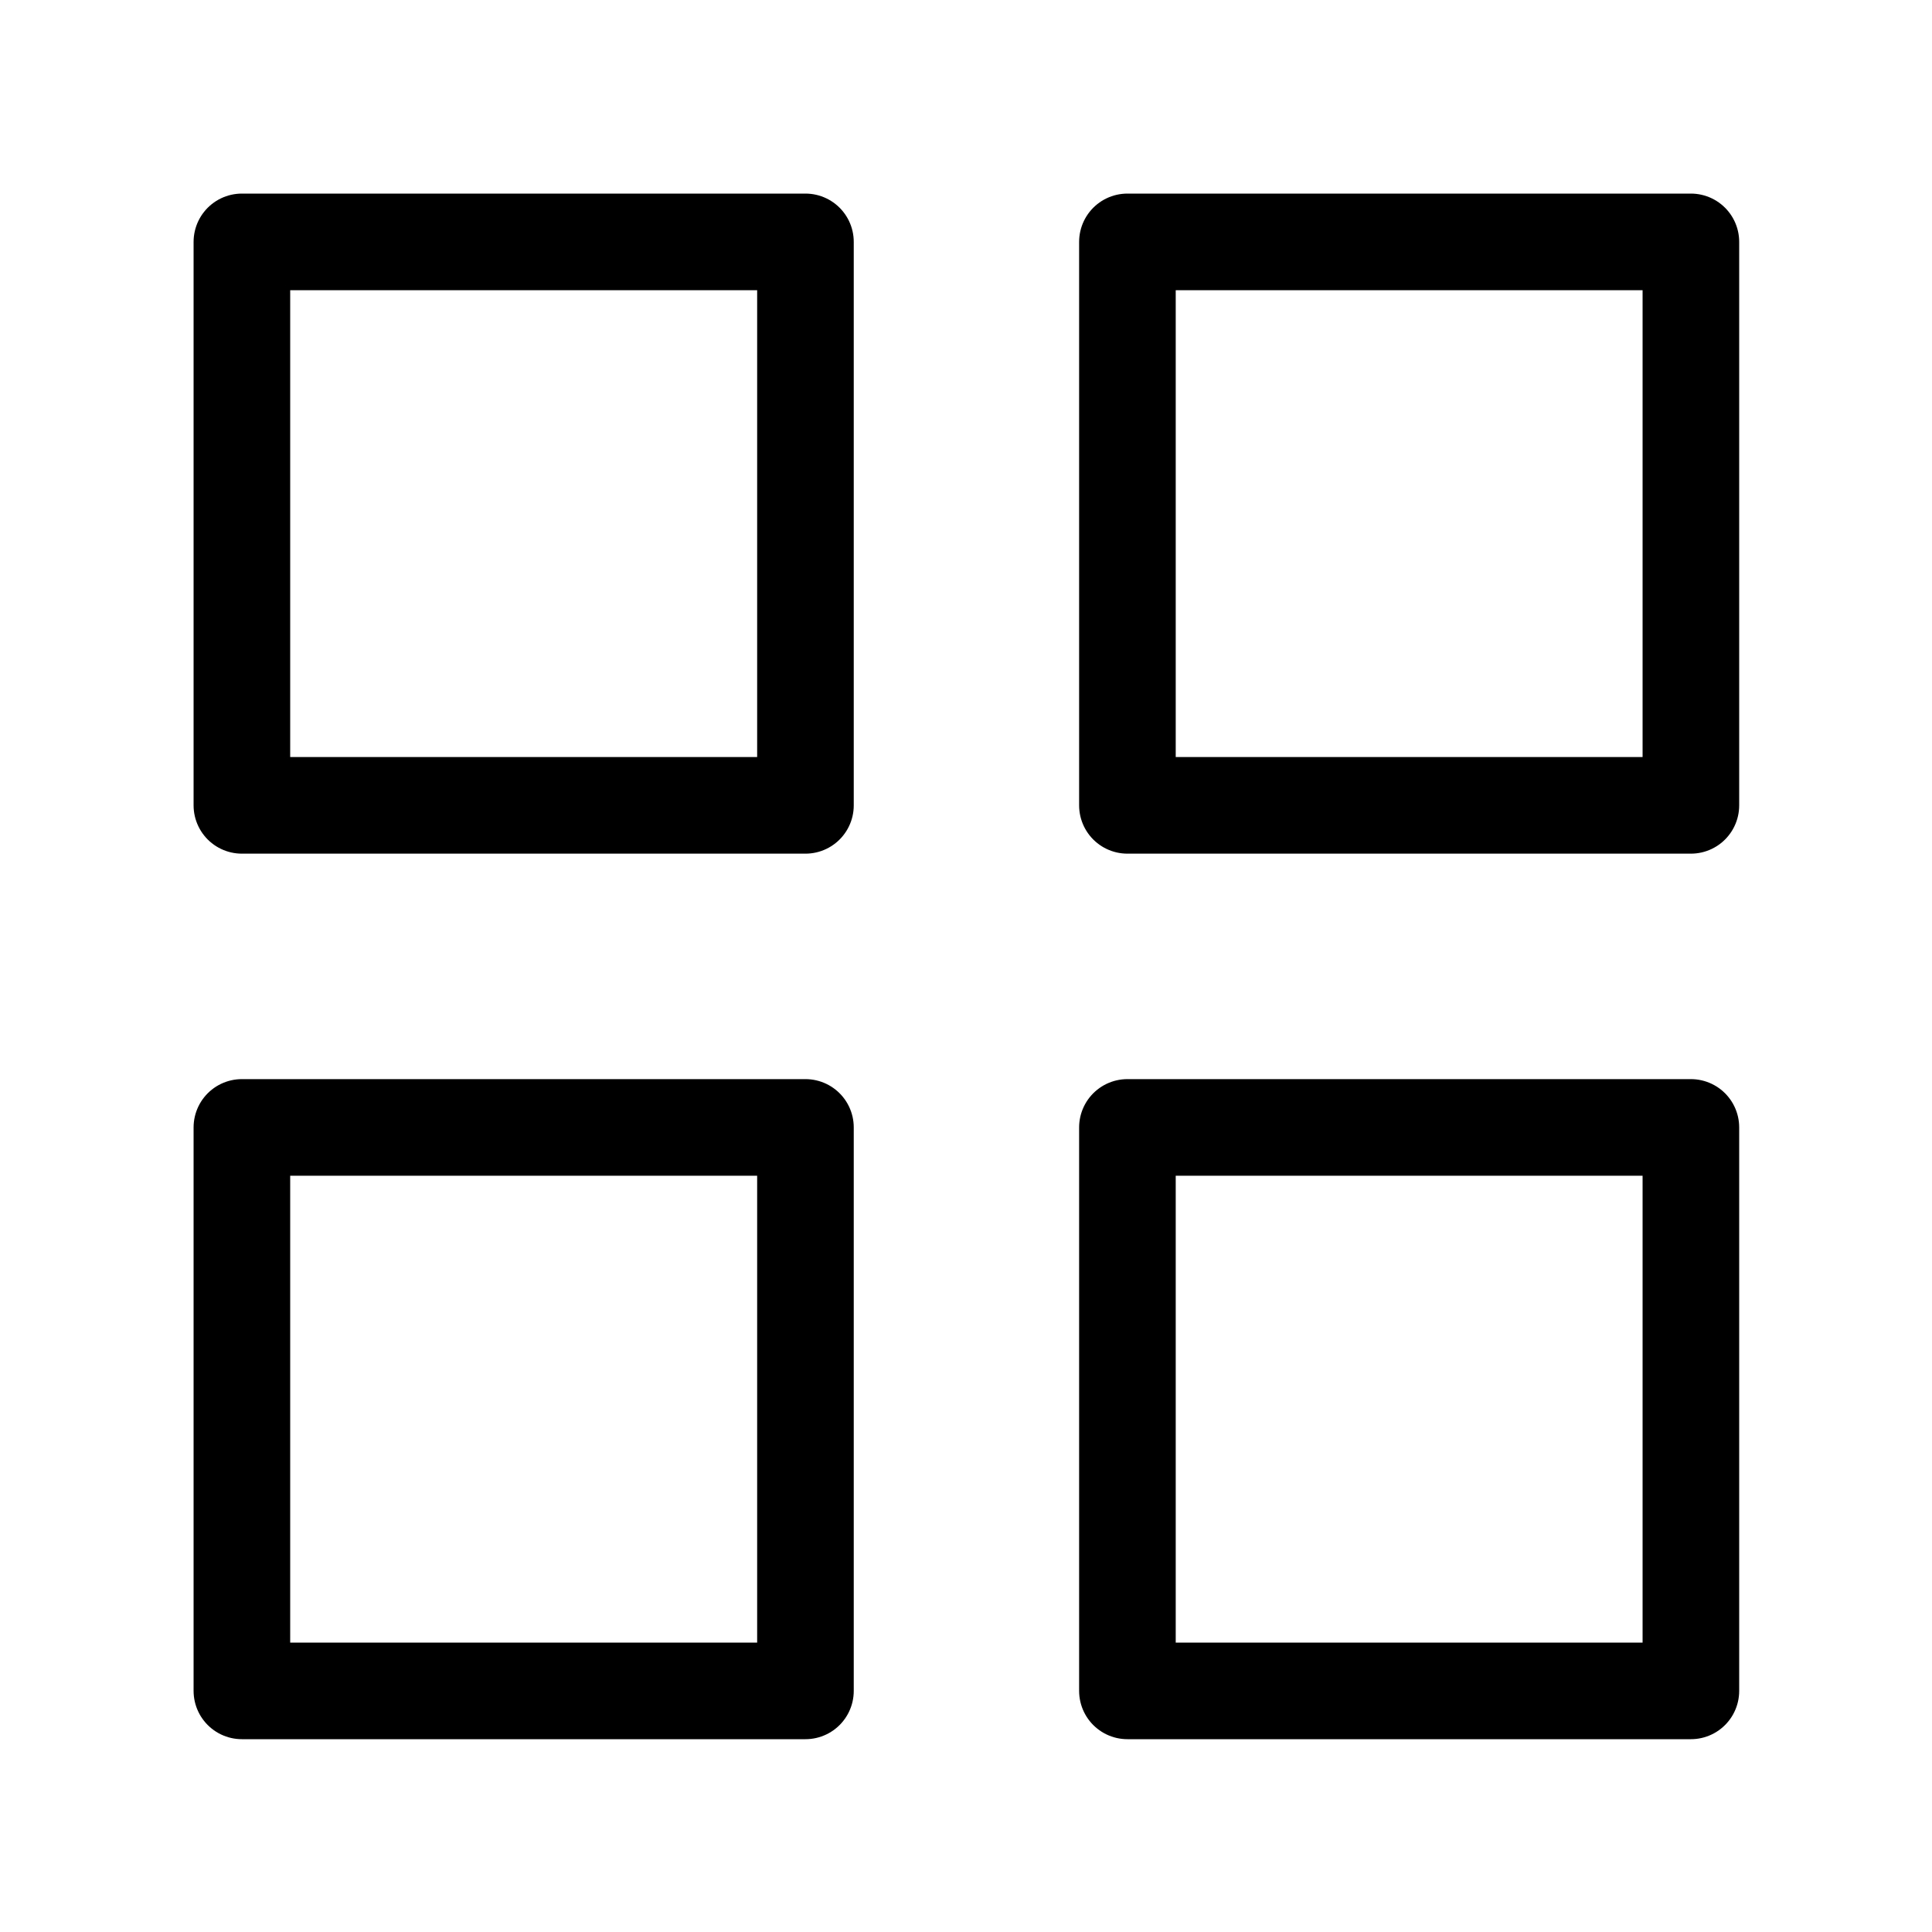 <svg width="1em" height="1em" viewBox="0 0 20 20" fill="none" xmlns="http://www.w3.org/2000/svg">
<path fill-rule="evenodd" clip-rule="evenodd" d="M2.504 2.504H8.338V8.337H2.504V2.504Z" stroke="currentColor"  stroke-linecap="round" stroke-linejoin="round"/>
<path fill-rule="evenodd" clip-rule="evenodd" d="M11.671 2.504H17.504V8.337H11.671V2.504Z" stroke="currentColor"  stroke-linecap="round" stroke-linejoin="round"/>
<path fill-rule="evenodd" clip-rule="evenodd" d="M2.504 11.671H8.338V17.504H2.504V11.671Z" stroke="currentColor"  stroke-linecap="round" stroke-linejoin="round"/>
<path fill-rule="evenodd" clip-rule="evenodd" d="M11.671 11.671H17.504V17.504H11.671V11.671Z" stroke="currentColor"  stroke-linecap="round" stroke-linejoin="round"/>
</svg>
